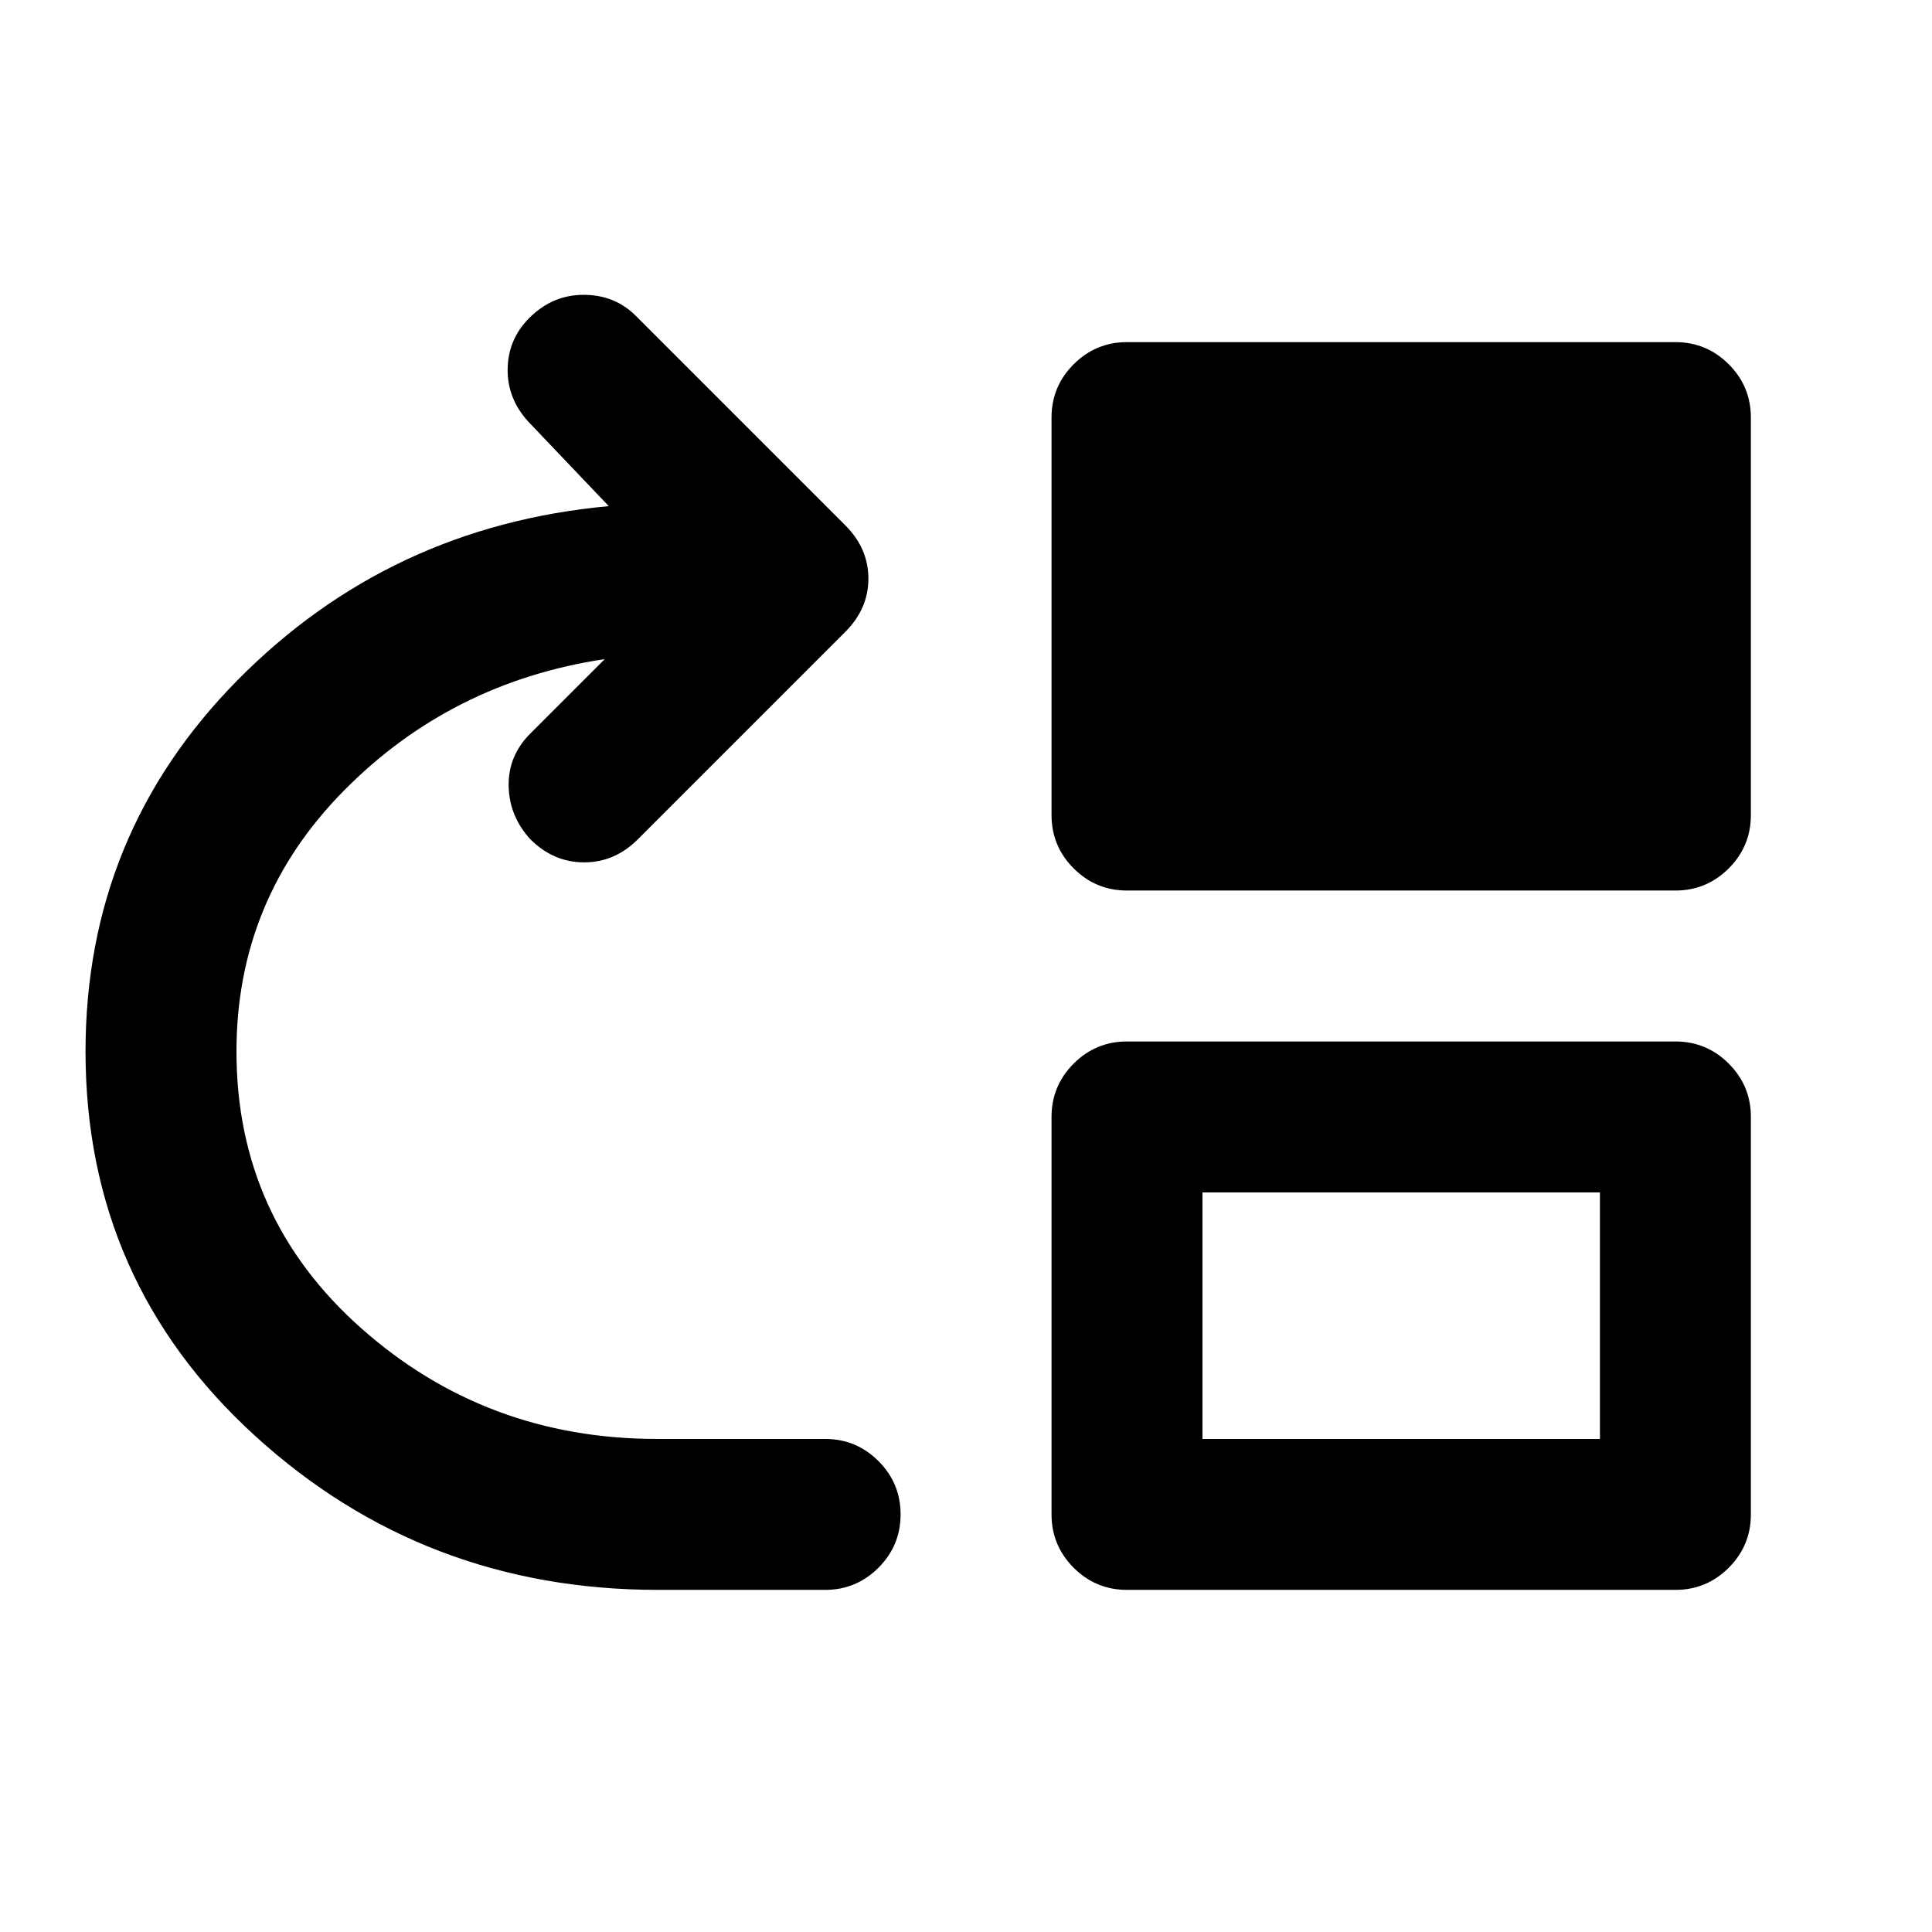 <svg xmlns="http://www.w3.org/2000/svg" height="24" viewBox="0 -960 960 960" width="24"><path d="M327-170q-116.5 0-200.5-76.75t-84-190.75q0-108 75.5-184.5t184.5-86.5l-40-42Q252-762 252.25-776.75T263-802q11.5-11.5 27-11.5t26 10.5l104 104q11.5 11.5 11.5 26.5T420-646L317-543q-11.5 11.5-26.75 11.5T263.5-543q-10.5-11.5-10.75-26.5t10.75-26l37-37Q224-621 170.75-567T117.5-437.5q0 82.5 62 137.5t147 55H410q15.5 0 26.5 11t11 26.5q0 15.5-11 26.5T410-170h-83Zm233-347.5q-15.5 0-26.5-11t-11-26.5v-197.5q0-15.5 11-26.5t26.5-11h272.5q15.5 0 26.5 11t11 26.5V-555q0 15.5-11 26.5t-26.5 11H560Zm0 347.5q-15.5 0-26.5-11t-11-26.5V-405q0-15.5 11-26.5t26.5-11h272.5q15.5 0 26.5 11t11 26.5v197.5q0 15.5-11 26.5t-26.5 11H560Zm37.5-75H795v-122.5H597.5V-245Z"/></svg>